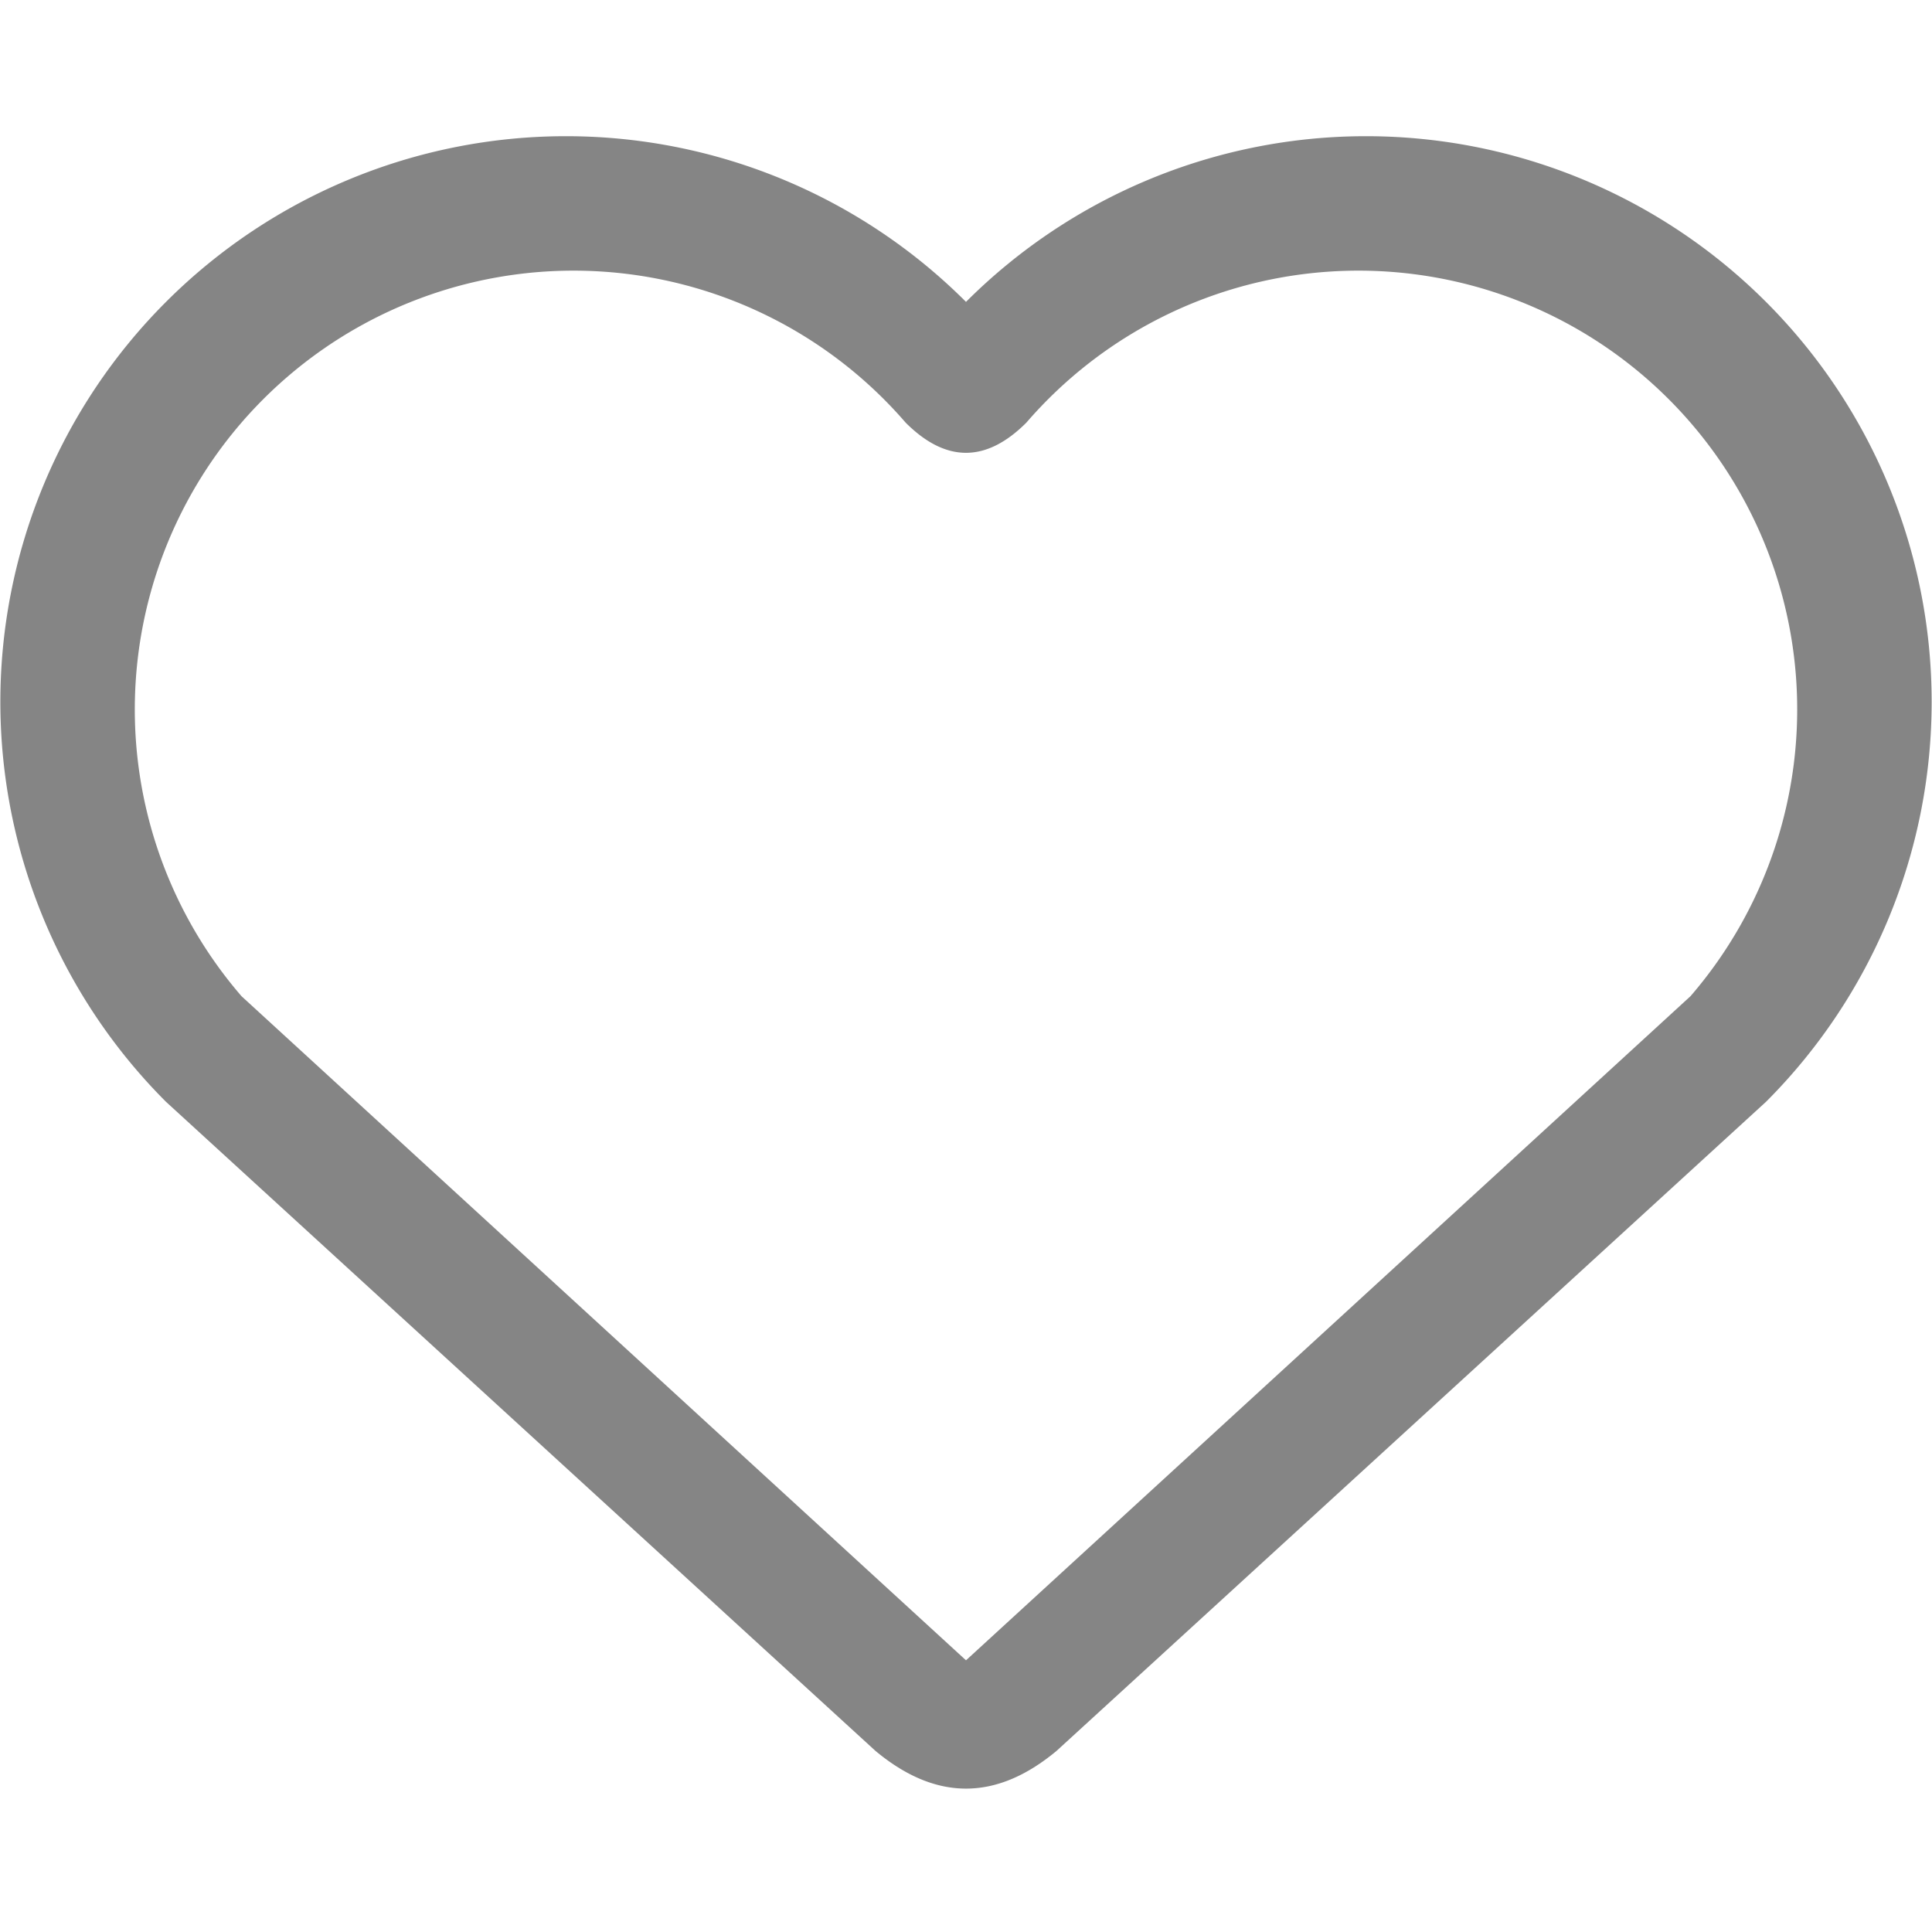 <svg viewBox="0 0 16 16" width="16" height="16" xmlns="http://www.w3.org/2000/svg" fill="#858585" fill-opacity="1">
  <path d="M8 2.5A1 1 0 0114.625 9.125L8.75 14.5Q8 15.125 7.25 14.5L1.375 9.125A1 1 0 018 2.5M7.5 3.5A1 1 0 002 8.25L8 13.75 14 8.25A1 1 0 008.5 3.5Q8 4 7.5 3.5"></path>
</svg>
